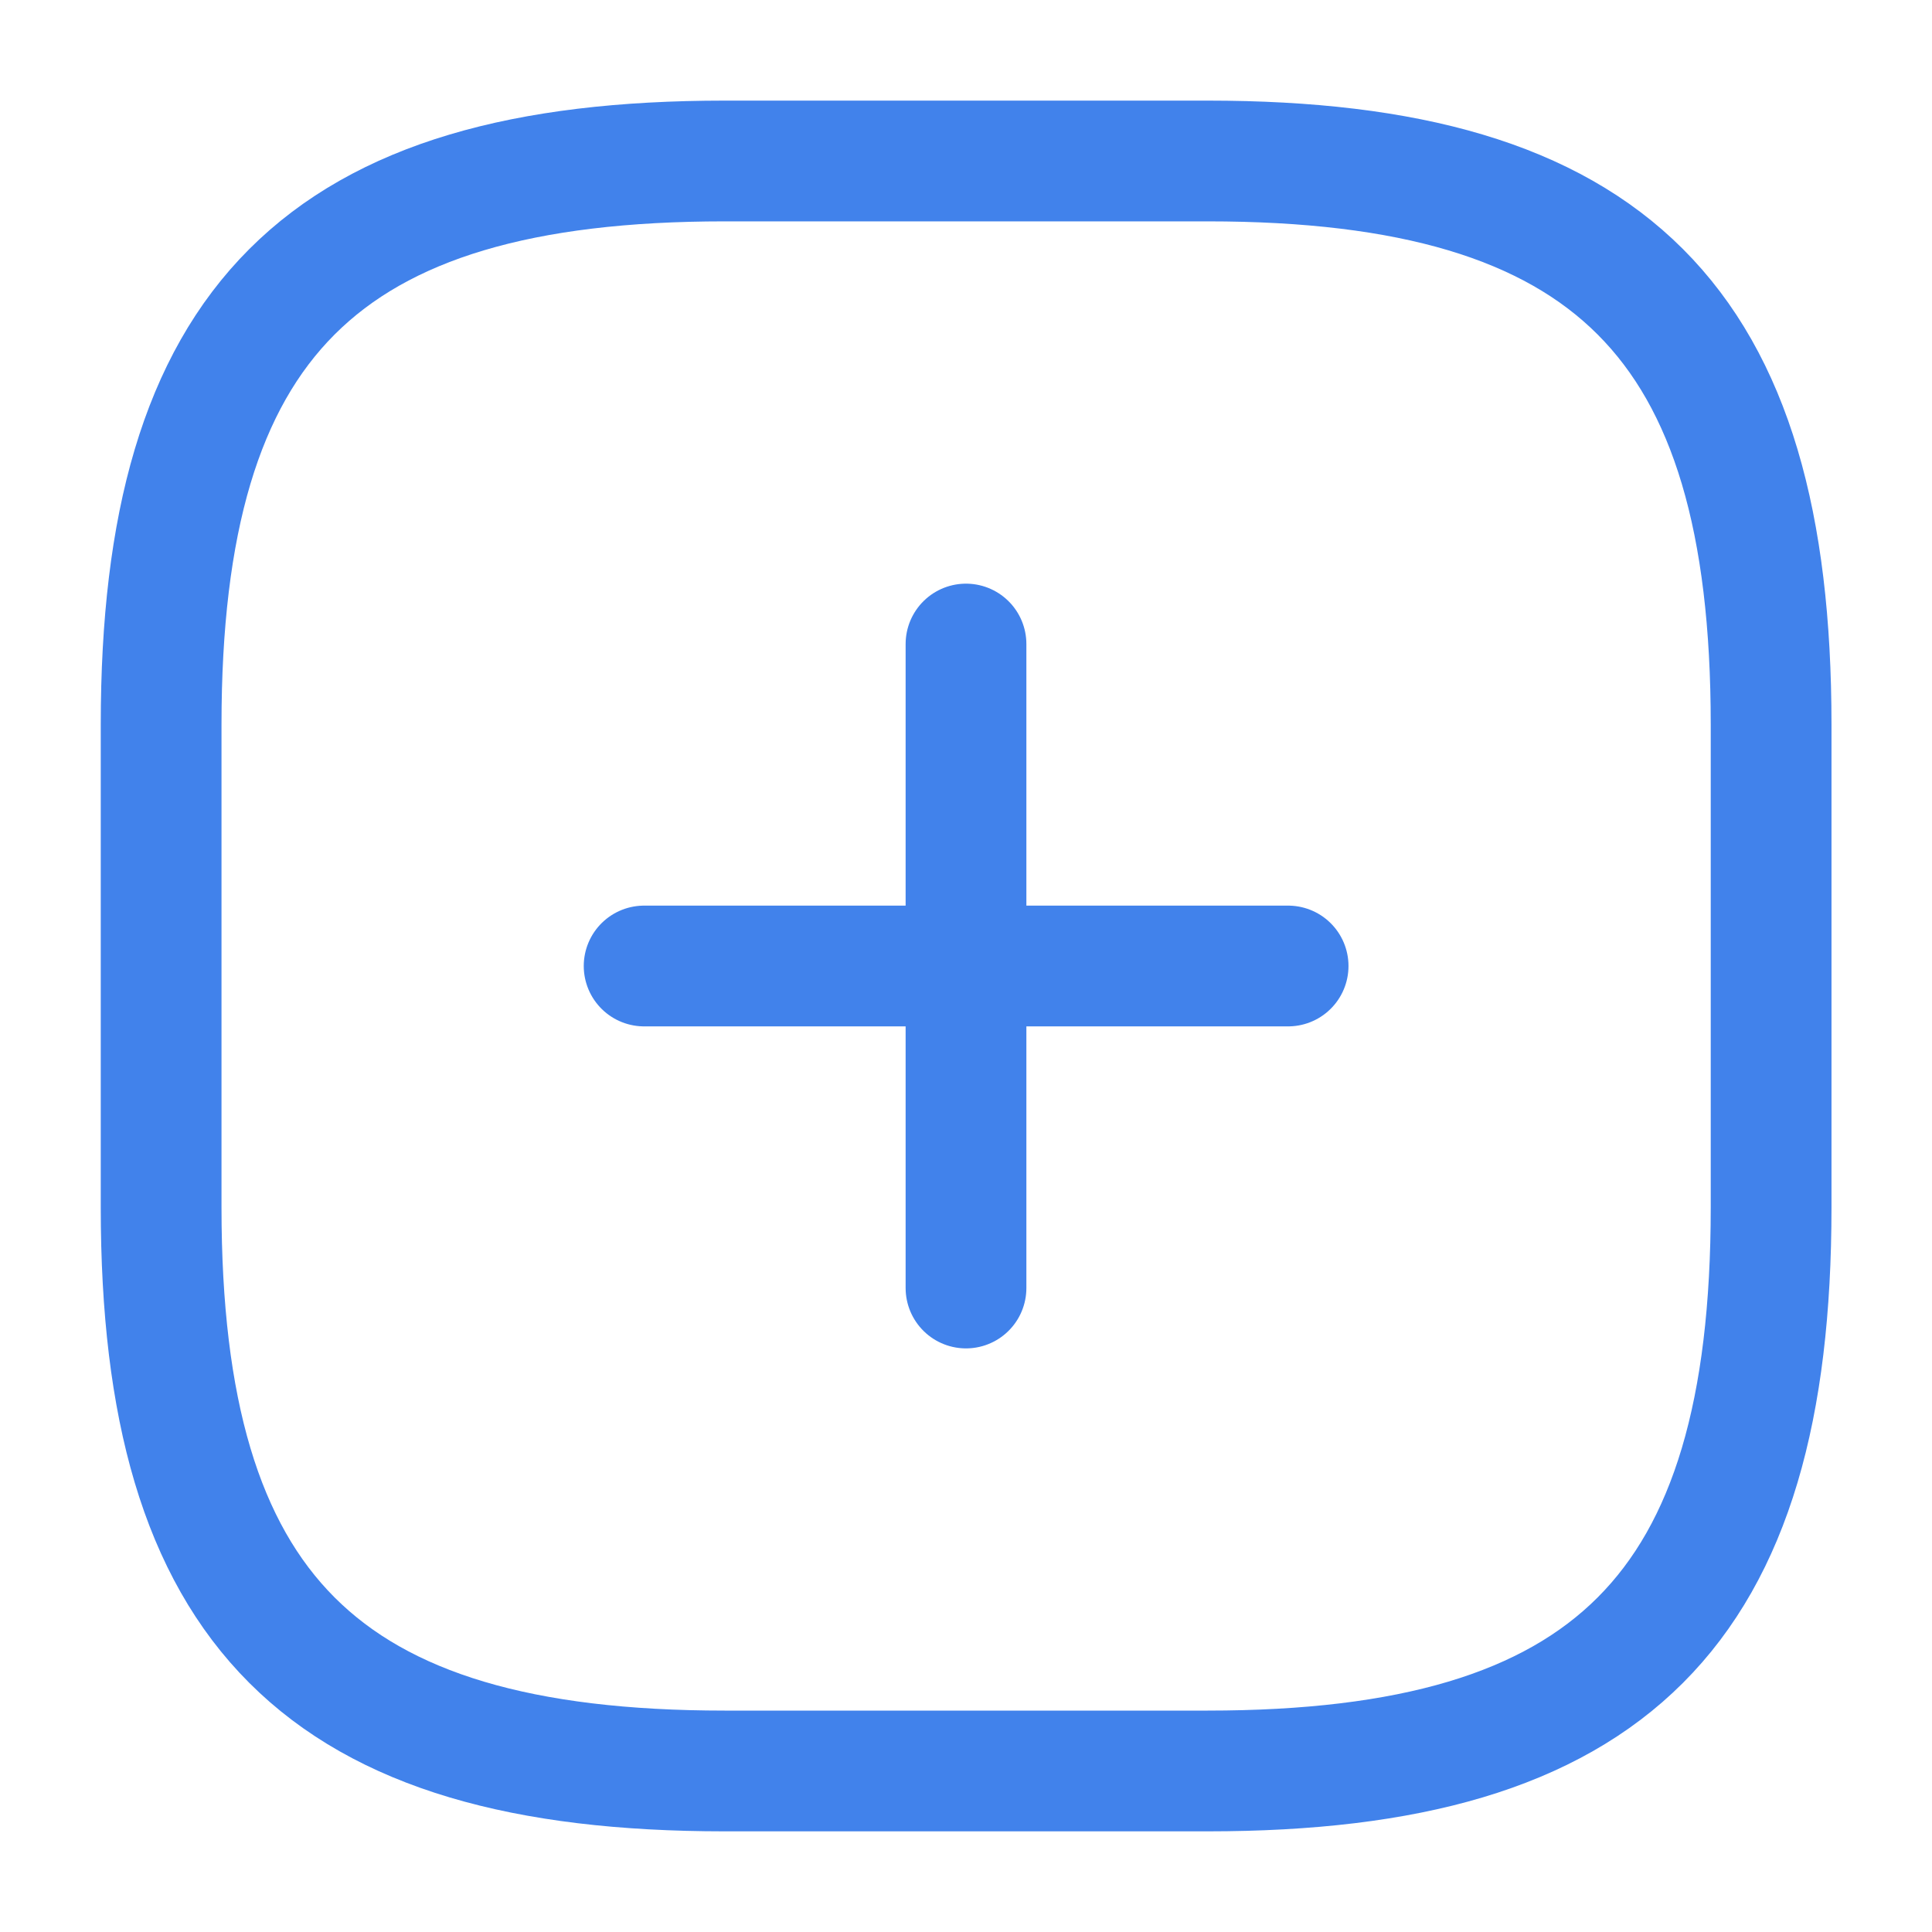 <svg width="40" height="40" viewBox="0 0 40 40" fill="none" xmlns="http://www.w3.org/2000/svg">
<path d="M13.336 20H26.669" stroke="#4182EB" stroke-width="2.5" stroke-linecap="round" stroke-linejoin="round"/>
<path d="M20 26.667V13.334" stroke="#4182EB" stroke-width="2.5" stroke-linecap="round" stroke-linejoin="round"/>
<path d="M15.003 36.666H25.003C33.336 36.666 36.669 33.333 36.669 25V15C36.669 6.666 33.336 3.333 25.003 3.333H15.003C6.669 3.333 3.336 6.666 3.336 15V25C3.336 33.333 6.669 36.666 15.003 36.666Z" stroke="#4182EB" stroke-width="2.5" stroke-linecap="round" stroke-linejoin="round"/>
</svg>
